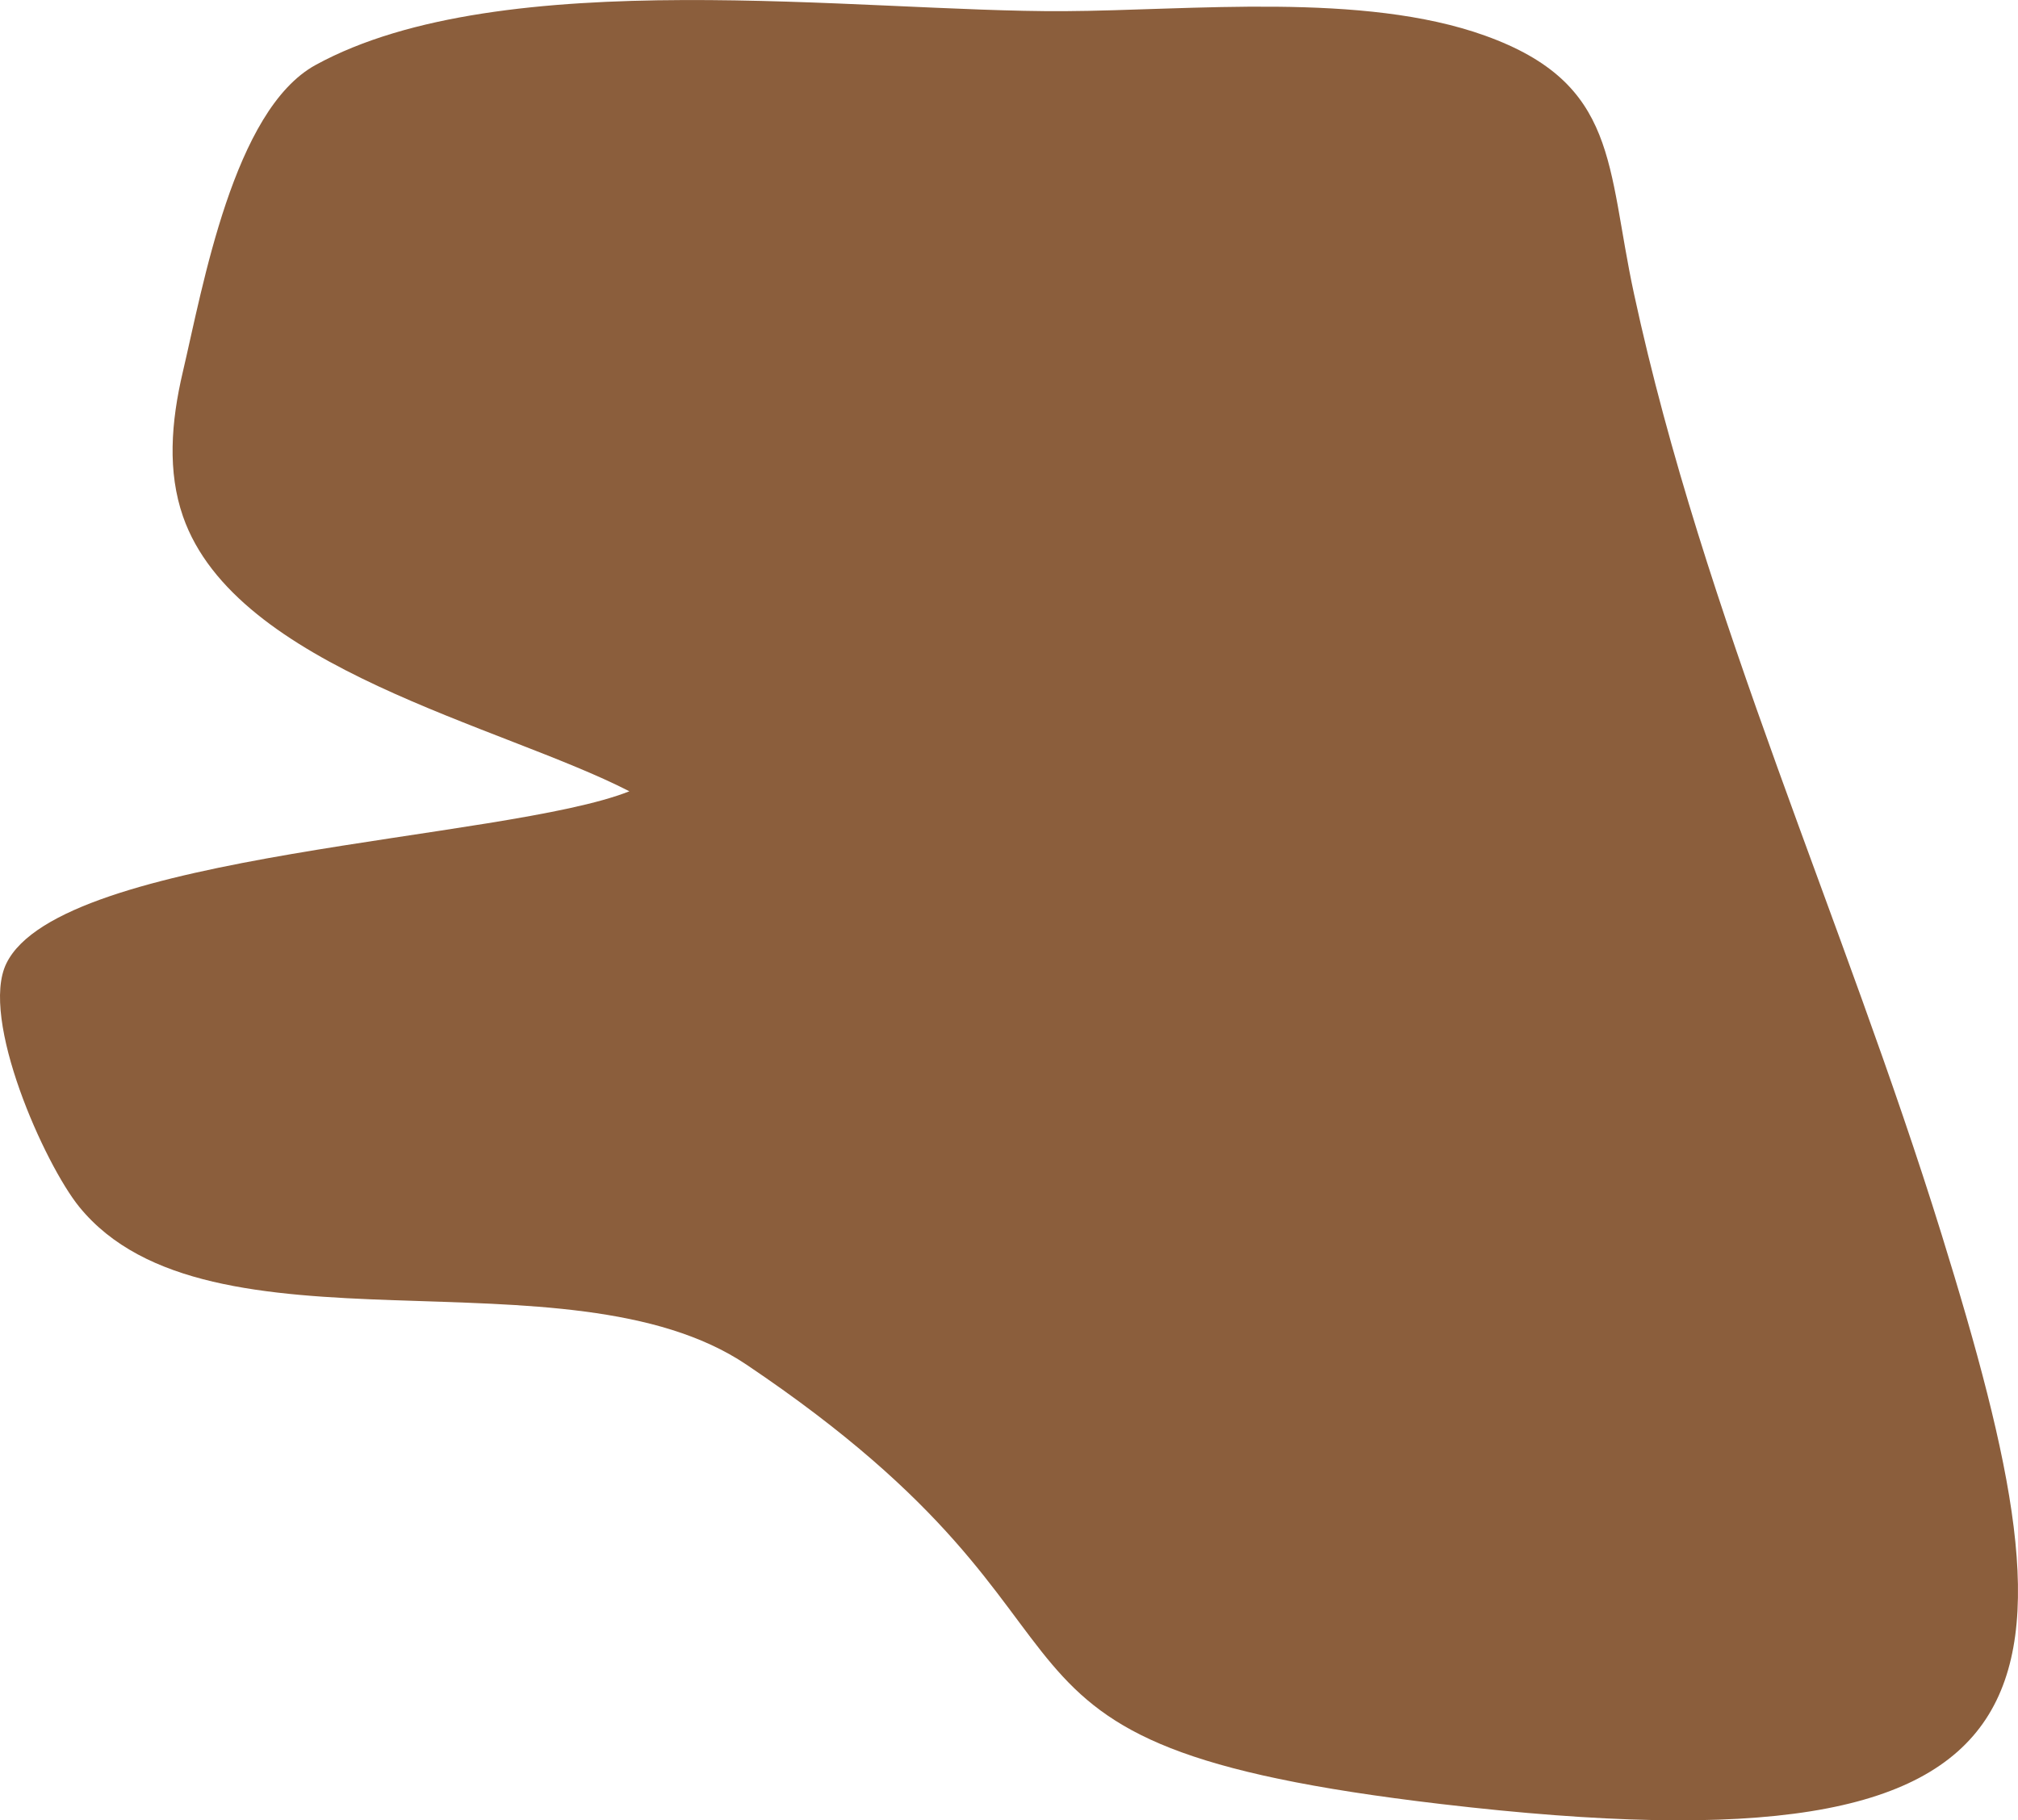 <?xml version="1.0" encoding="utf-8"?>
<!-- Generator: Adobe Illustrator 16.0.0, SVG Export Plug-In . SVG Version: 6.00 Build 0)  -->
<!DOCTYPE svg PUBLIC "-//W3C//DTD SVG 1.1//EN" "http://www.w3.org/Graphics/SVG/1.1/DTD/svg11.dtd">
<svg version="1.1" id="Layer_1" xmlns="http://www.w3.org/2000/svg" xmlns:xlink="http://www.w3.org/1999/xlink" x="0px" y="0px"
	 width="25.484px" height="22.991px" viewBox="0 0 25.484 22.991" enable-background="new 0 0 25.484 22.991" xml:space="preserve">
<path fill="#8B5E3C" d="M2.309,4.696c0.253-1.075,0.64-3.307,1.676-3.875c2.36-1.294,6.874-0.667,9.449-0.68
	c1.607-0.008,3.781-0.245,5.322,0.31c1.685,0.606,1.529,1.64,1.879,3.261c0.883,4.089,2.649,7.894,3.883,11.875
	c1.792,5.781,1.807,8.154-6.319,7.198c-6.565-0.772-3.614-2.083-8.773-5.55c-2.261-1.52-6.791,0.016-8.425-1.992
	c-0.438-0.539-1.262-2.381-0.92-3.076c0.69-1.409,6.301-1.55,7.867-2.173C6.33,9.162,2.978,8.44,2.311,6.523
	C2.115,5.959,2.158,5.338,2.309,4.696z"/>
</svg>
